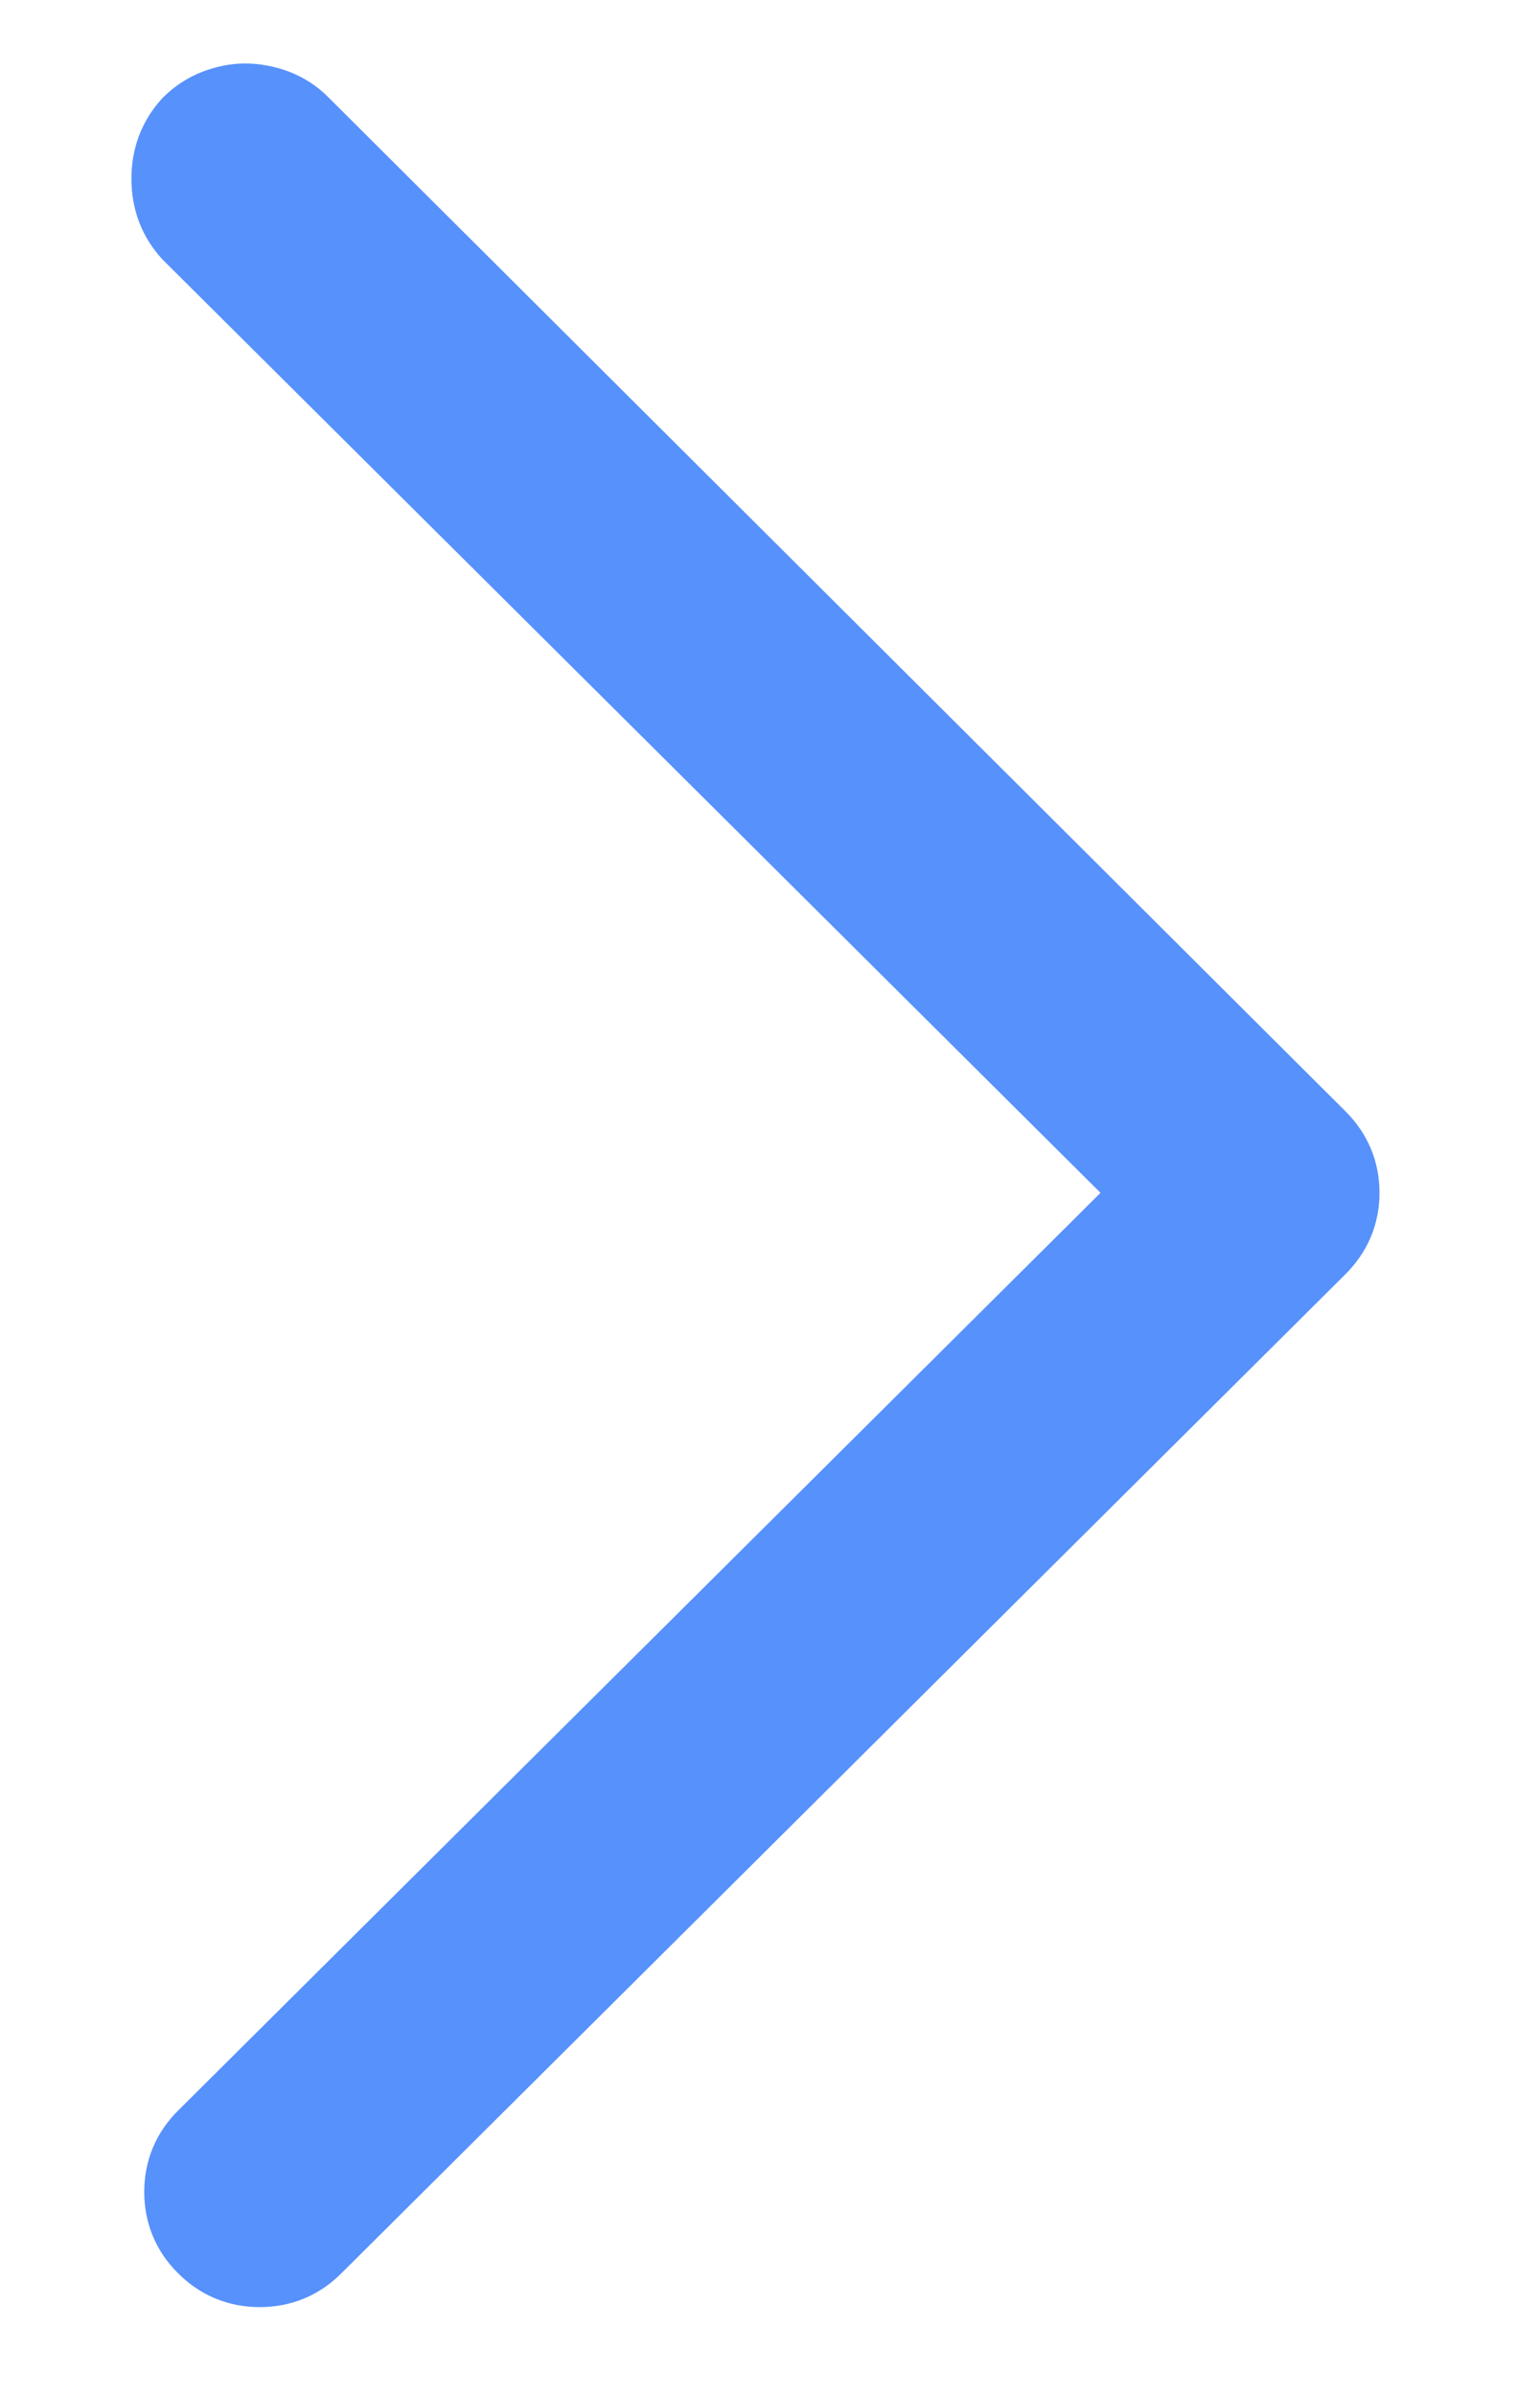 <?xml version="1.0" encoding="UTF-8"?>
<svg width="9px" height="14px" viewBox="0 0 9 14" version="1.1" xmlns="http://www.w3.org/2000/svg" xmlns:xlink="http://www.w3.org/1999/xlink">
    <!-- Generator: Sketch 44.1 (41455) - http://www.bohemiancoding.com/sketch -->
    <title>Arrow-down - simple-line-icons Copy 2</title>
    <desc>Created with Sketch.</desc>
    <defs></defs>
    <g id="Page-1" stroke="none" stroke-width="1" fill="none" fill-rule="evenodd">
        <g id="Group-32" transform="translate(-1263, -320)" stroke-width="0.5" stroke="#5791FB" fill="#5791FB">
            <g id="Group-24">
                <g id="slider" transform="translate(148, 307)">
                    <g id="arrow-copy" transform="translate(1119, 21) scale(-1, 1) translate(-1119, -21) translate(1098, 0)">
                        <path d="M14.28,16.942 C14.28,16.891 14.291,16.839 14.311,16.785 C14.332,16.731 14.363,16.683 14.405,16.641 C14.488,16.566 14.587,16.529 14.703,16.529 C14.82,16.529 14.919,16.566 15.002,16.641 L20.629,22.297 L26.168,16.729 C26.251,16.645 26.351,16.604 26.467,16.604 C26.583,16.604 26.683,16.645 26.766,16.729 C26.849,16.812 26.89,16.912 26.89,17.029 C26.89,17.146 26.849,17.246 26.766,17.329 L20.927,23.198 C20.844,23.281 20.745,23.323 20.629,23.323 C20.512,23.323 20.413,23.281 20.33,23.198 L14.405,17.254 C14.363,17.213 14.332,17.165 14.311,17.11 C14.291,17.056 14.28,17 14.28,16.942 Z" id="Arrow-down---simple-line-icons-Copy-2" transform="translate(20.585, 19.926) rotate(90) translate(-20.585, -19.926) "></path>
                    </g>
                </g>
            </g>
        </g>
    </g>
</svg>